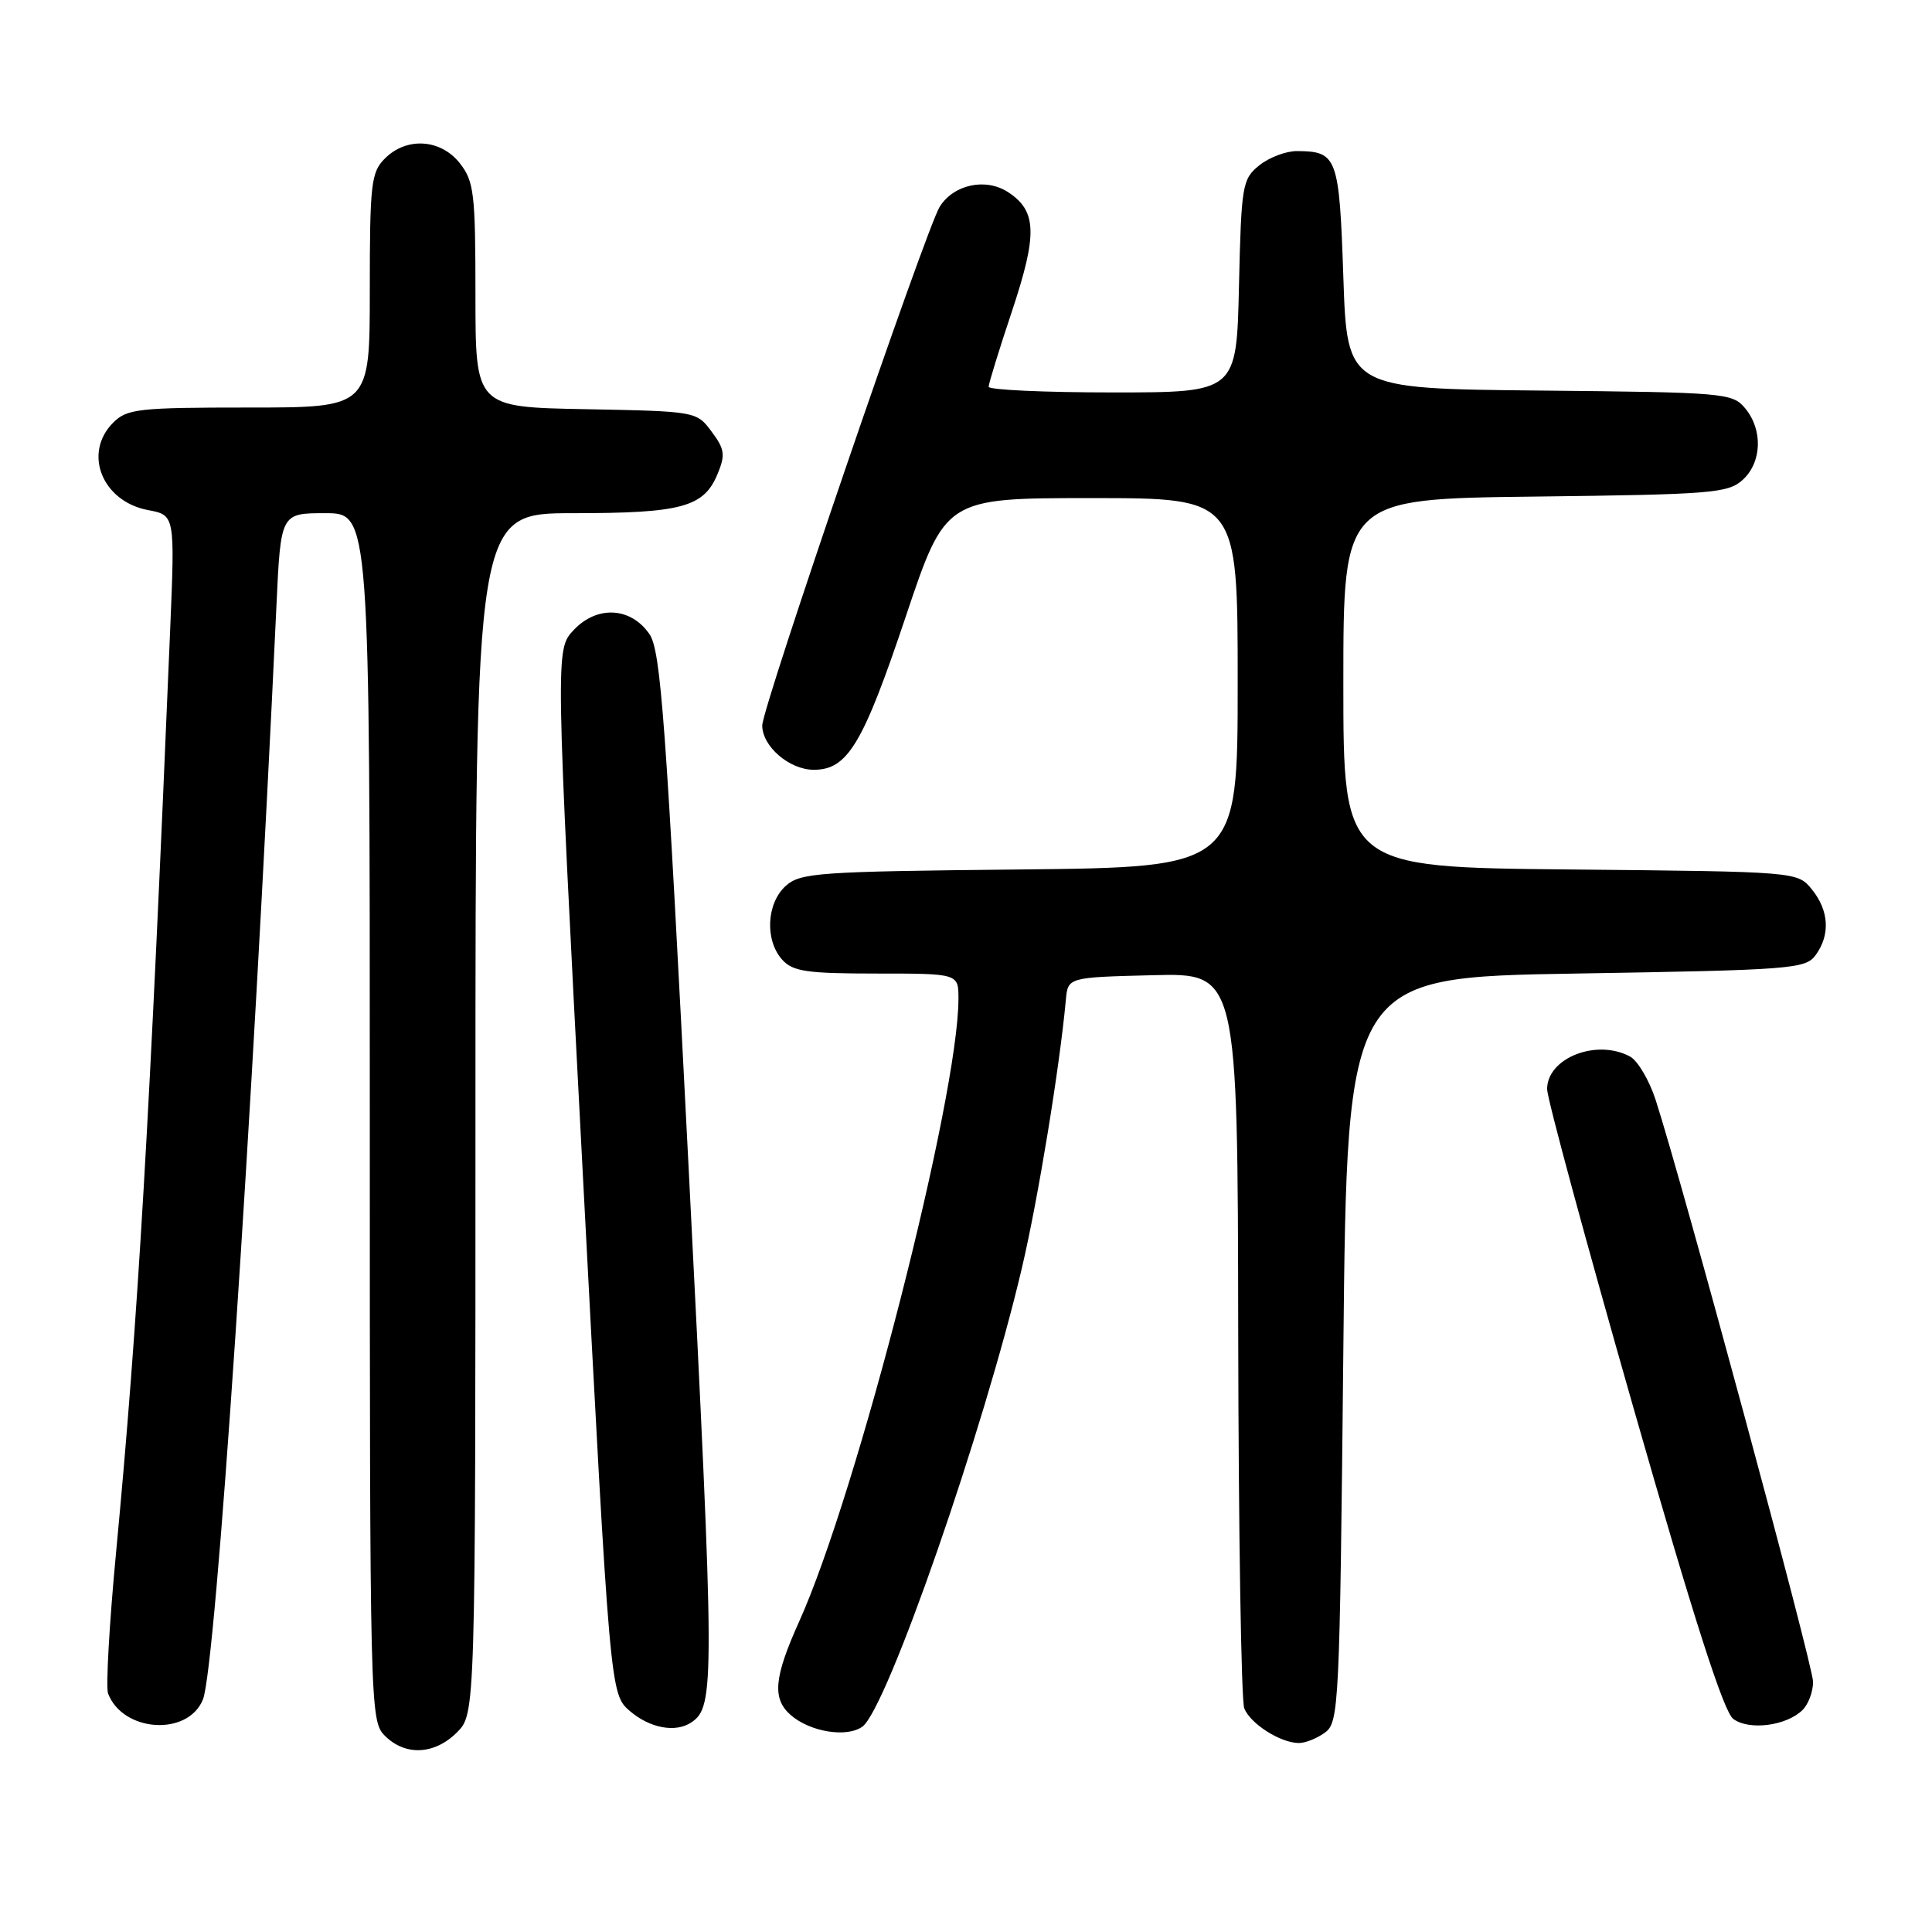 <?xml version="1.0" encoding="UTF-8" standalone="no"?>
<!DOCTYPE svg PUBLIC "-//W3C//DTD SVG 1.1//EN" "http://www.w3.org/Graphics/SVG/1.1/DTD/svg11.dtd" >
<svg xmlns="http://www.w3.org/2000/svg" xmlns:xlink="http://www.w3.org/1999/xlink" version="1.1" viewBox="0 0 256 256">
 <g >
 <path fill="currentColor"
d=" M 60.55 229.55 C 63.00 227.09 63.00 227.09 63.00 147.55 C 63.00 68.00 63.00 68.00 75.95 68.00 C 90.32 68.00 93.26 67.20 95.08 62.81 C 96.13 60.27 96.03 59.51 94.29 57.19 C 92.30 54.51 92.23 54.50 77.64 54.22 C 63.00 53.95 63.00 53.95 63.00 39.11 C 63.00 25.61 62.81 24.03 60.93 21.63 C 58.39 18.41 53.88 18.12 51.00 21.00 C 49.17 22.83 49.00 24.33 49.00 38.50 C 49.00 54.00 49.00 54.00 33.00 54.00 C 18.33 54.00 16.83 54.17 15.00 56.00 C 10.97 60.03 13.52 66.44 19.62 67.59 C 23.18 68.26 23.18 68.26 22.55 83.38 C 19.84 148.39 18.29 174.97 15.38 205.71 C 14.48 215.17 14.01 223.58 14.32 224.40 C 16.30 229.55 24.91 230.09 26.89 225.19 C 28.59 221.00 33.42 149.09 36.63 80.25 C 37.20 68.00 37.20 68.00 43.10 68.00 C 49.00 68.00 49.00 68.00 49.00 148.00 C 49.00 226.67 49.03 228.03 51.00 230.00 C 53.70 232.70 57.57 232.52 60.55 229.55 Z  M 175.56 229.58 C 177.42 228.22 177.52 226.20 178.00 178.83 C 178.50 129.50 178.50 129.50 208.83 129.00 C 237.39 128.53 239.25 128.39 240.58 126.56 C 242.54 123.88 242.36 120.66 240.09 117.86 C 238.18 115.50 238.18 115.50 208.09 115.21 C 178.00 114.92 178.00 114.92 178.00 90.51 C 178.00 66.10 178.00 66.10 203.40 65.80 C 226.73 65.52 228.96 65.35 230.90 63.60 C 233.46 61.28 233.62 56.97 231.25 54.11 C 229.56 52.07 228.58 51.99 204.00 51.75 C 178.50 51.50 178.50 51.50 178.00 36.71 C 177.46 20.78 177.19 20.05 171.86 20.02 C 170.41 20.01 168.16 20.86 166.86 21.91 C 164.61 23.73 164.48 24.50 164.17 37.91 C 163.85 52.00 163.85 52.00 147.42 52.00 C 138.39 52.00 131.00 51.66 131.00 51.25 C 131.00 50.84 132.39 46.32 134.10 41.21 C 137.49 31.02 137.39 27.96 133.59 25.47 C 130.63 23.53 126.41 24.42 124.53 27.37 C 122.74 30.18 101.00 93.72 101.00 96.13 C 101.00 98.90 104.60 102.00 107.83 102.00 C 112.31 102.00 114.34 98.63 120.00 81.75 C 125.28 66.00 125.28 66.00 144.64 66.00 C 164.00 66.00 164.00 66.00 164.00 90.46 C 164.00 114.91 164.00 114.91 135.10 115.21 C 108.32 115.48 106.05 115.64 104.10 117.40 C 101.56 119.71 101.33 124.60 103.65 127.17 C 105.06 128.73 106.92 129.00 116.15 129.00 C 127.00 129.00 127.00 129.00 127.00 132.33 C 127.00 145.36 113.57 197.86 105.88 214.89 C 102.56 222.26 102.30 225.07 104.75 227.23 C 107.31 229.49 112.22 230.29 114.28 228.78 C 117.54 226.38 130.39 189.41 135.41 168.00 C 137.57 158.80 140.40 141.49 141.23 132.50 C 141.50 129.50 141.50 129.50 152.75 129.22 C 164.00 128.93 164.00 128.93 164.07 176.72 C 164.11 203.00 164.47 225.34 164.87 226.36 C 165.67 228.39 169.60 230.91 172.06 230.96 C 172.92 230.98 174.49 230.36 175.56 229.58 Z  M 91.60 228.23 C 94.73 226.14 94.72 223.18 91.26 155.00 C 88.22 95.19 87.56 86.18 86.04 84.00 C 83.56 80.43 79.10 80.20 76.01 83.49 C 73.59 86.07 73.59 86.07 77.21 155.27 C 80.84 224.46 80.84 224.46 83.47 226.73 C 86.11 228.99 89.52 229.63 91.60 228.23 Z  M 238.86 226.57 C 239.63 225.80 240.25 224.13 240.24 222.84 C 240.24 220.68 222.89 156.57 219.38 145.74 C 218.53 143.12 217.00 140.54 215.98 139.99 C 211.54 137.61 205.00 140.19 205.00 144.32 C 205.00 145.53 210.14 164.50 216.42 186.47 C 224.43 214.48 228.39 226.82 229.67 227.77 C 231.78 229.33 236.75 228.68 238.86 226.57 Z "/>
</g>
</svg>